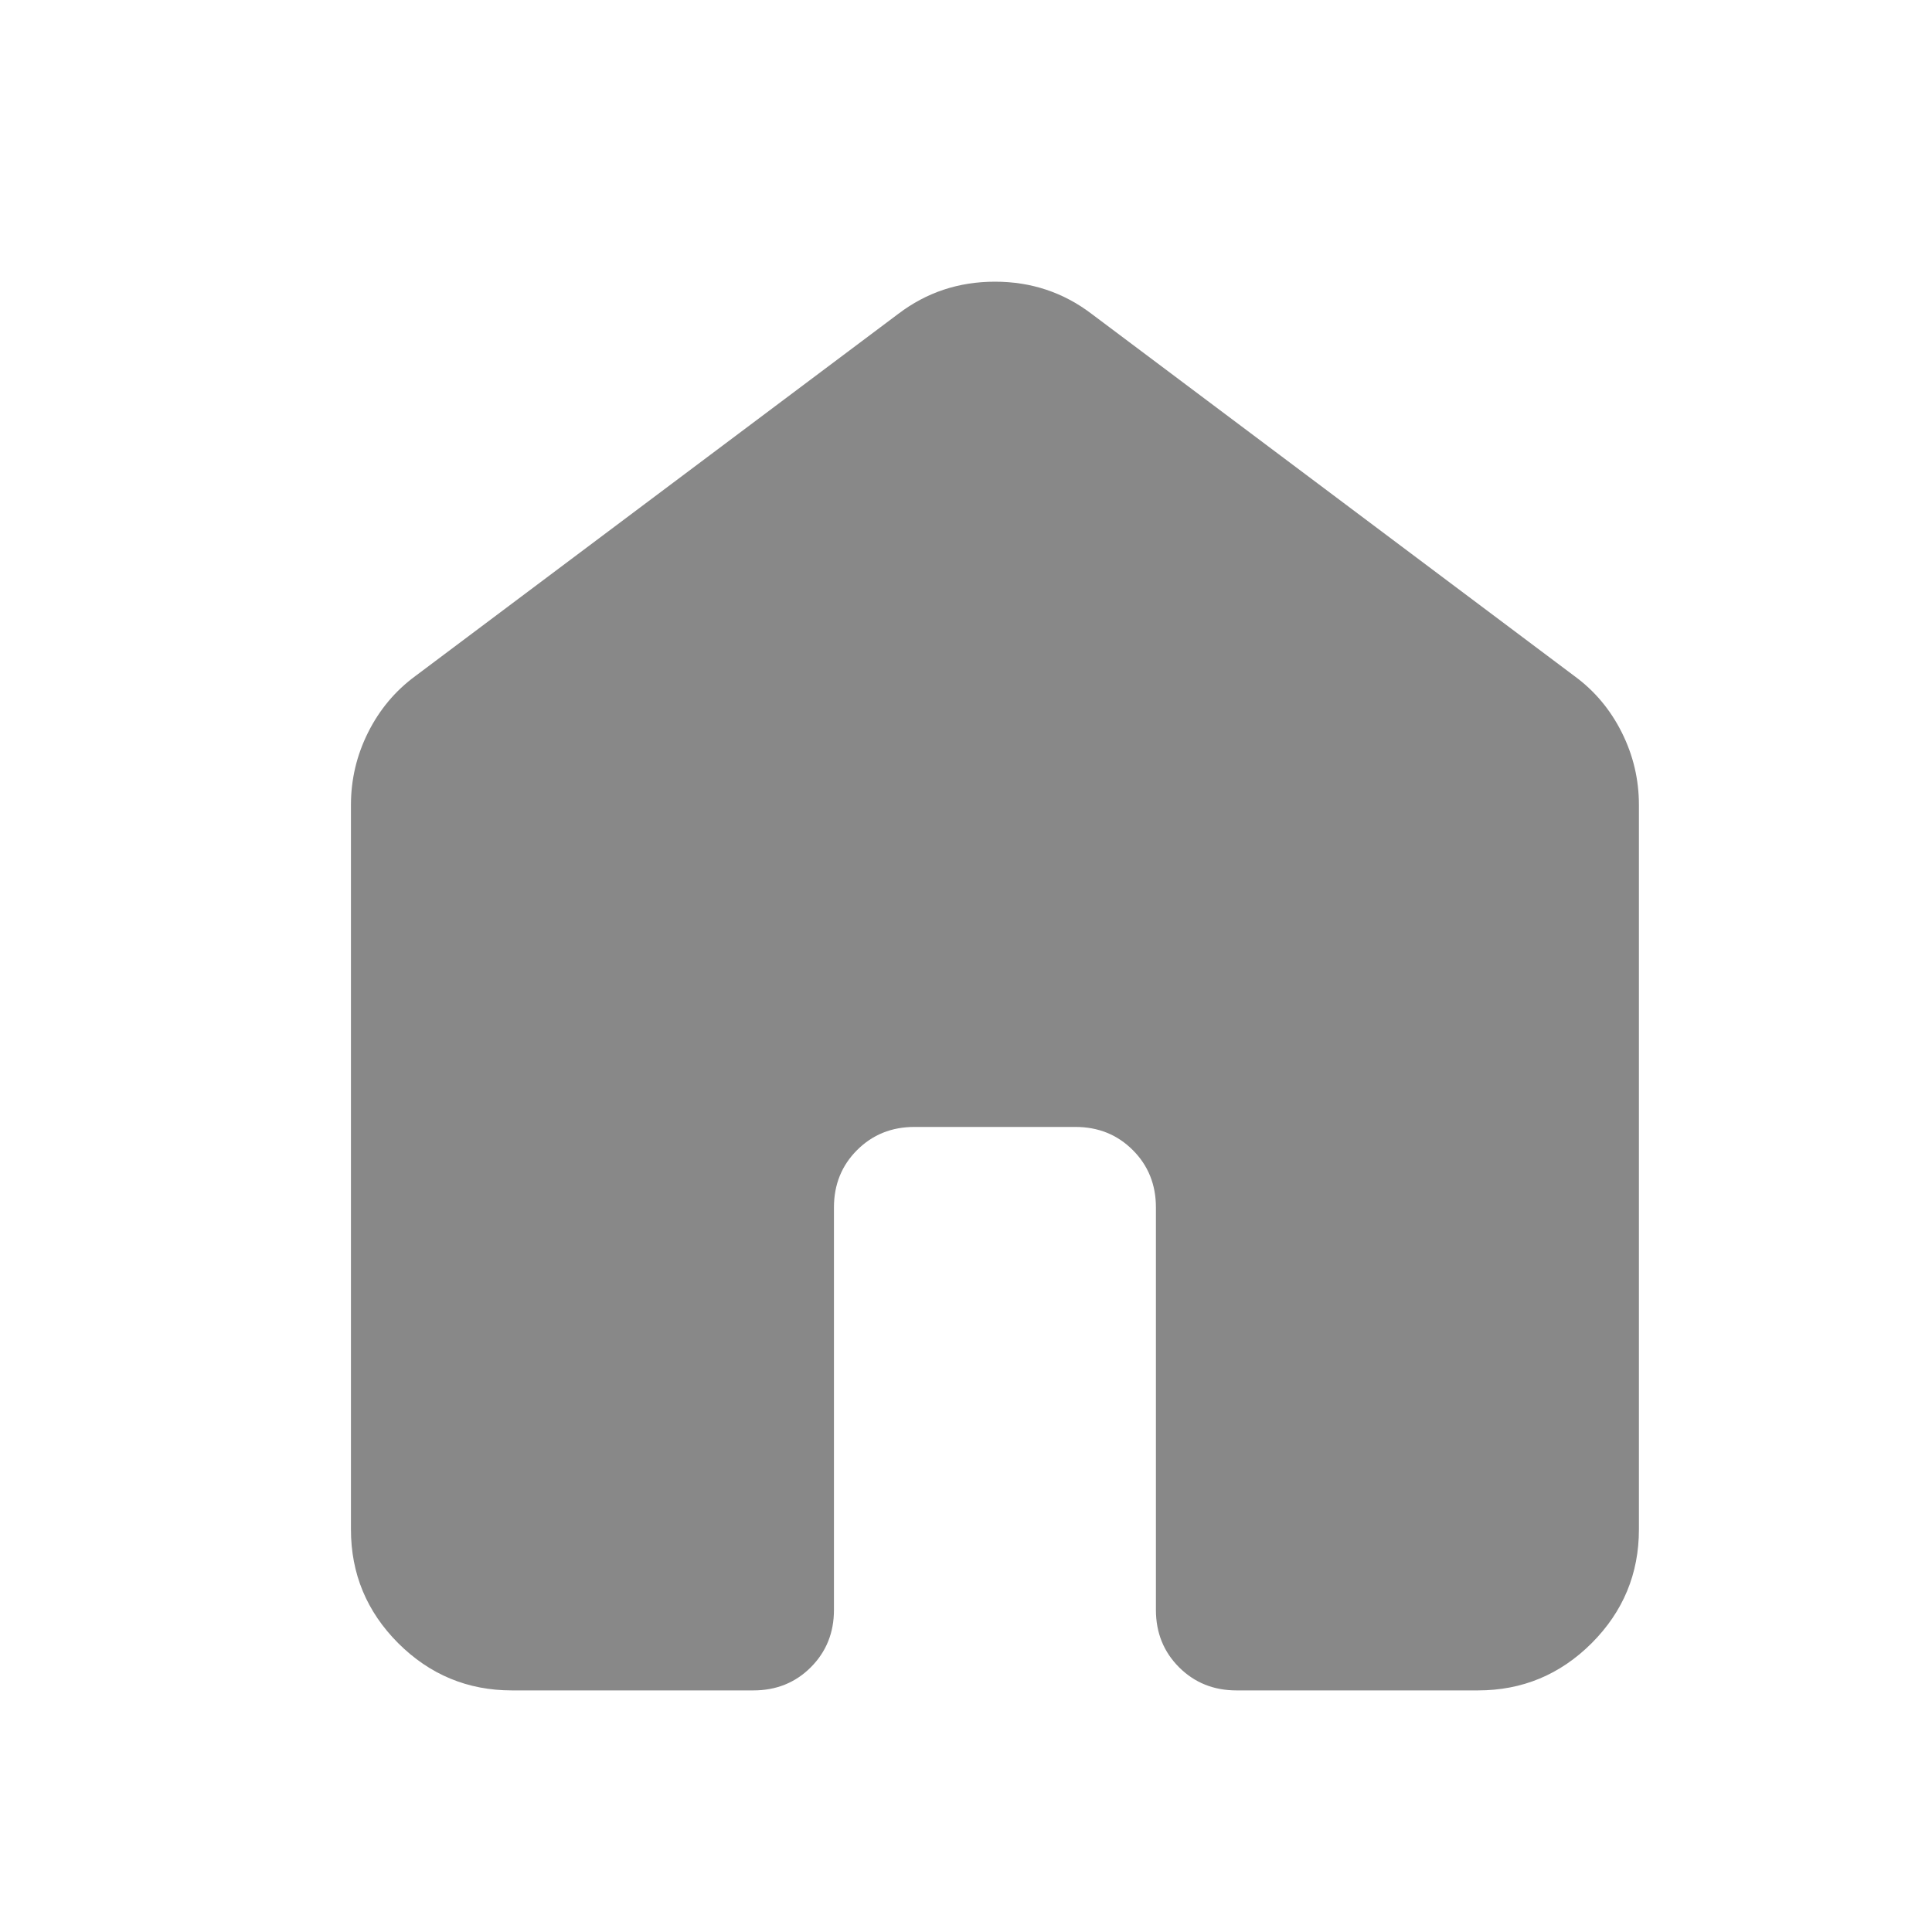 <svg width="20" height="20" viewBox="0 0 20 20" fill="none" xmlns="http://www.w3.org/2000/svg">
<mask id="mask0_472_11609" style="mask-type:alpha" maskUnits="userSpaceOnUse" x="0" y="0" width="20" height="20">
<rect width="20" height="20" fill="#D9D9D9"/>
</mask>
<g mask="url(#mask0_472_11609)">
<path d="M3.633 15.833V8.333C3.633 8.069 3.692 7.819 3.81 7.583C3.928 7.347 4.091 7.152 4.299 6.999L9.299 3.249C9.591 3.027 9.924 2.916 10.3 2.916C10.675 2.916 11.008 3.027 11.3 3.249L16.299 6.999C16.508 7.152 16.671 7.347 16.789 7.583C16.907 7.819 16.966 8.069 16.966 8.333V15.833C16.966 16.291 16.803 16.683 16.477 17.01C16.15 17.336 15.758 17.499 15.3 17.499H12.8C12.563 17.499 12.366 17.419 12.206 17.26C12.046 17.1 11.966 16.902 11.966 16.666V12.499C11.966 12.263 11.886 12.065 11.727 11.906C11.567 11.746 11.369 11.666 11.133 11.666H9.466C9.23 11.666 9.032 11.746 8.872 11.906C8.713 12.065 8.633 12.263 8.633 12.499V16.666C8.633 16.902 8.553 17.1 8.393 17.26C8.234 17.419 8.036 17.499 7.799 17.499H5.299C4.841 17.499 4.449 17.336 4.122 17.01C3.796 16.683 3.633 16.291 3.633 15.833Z" fill="#888888"/>
</g>
</svg>
